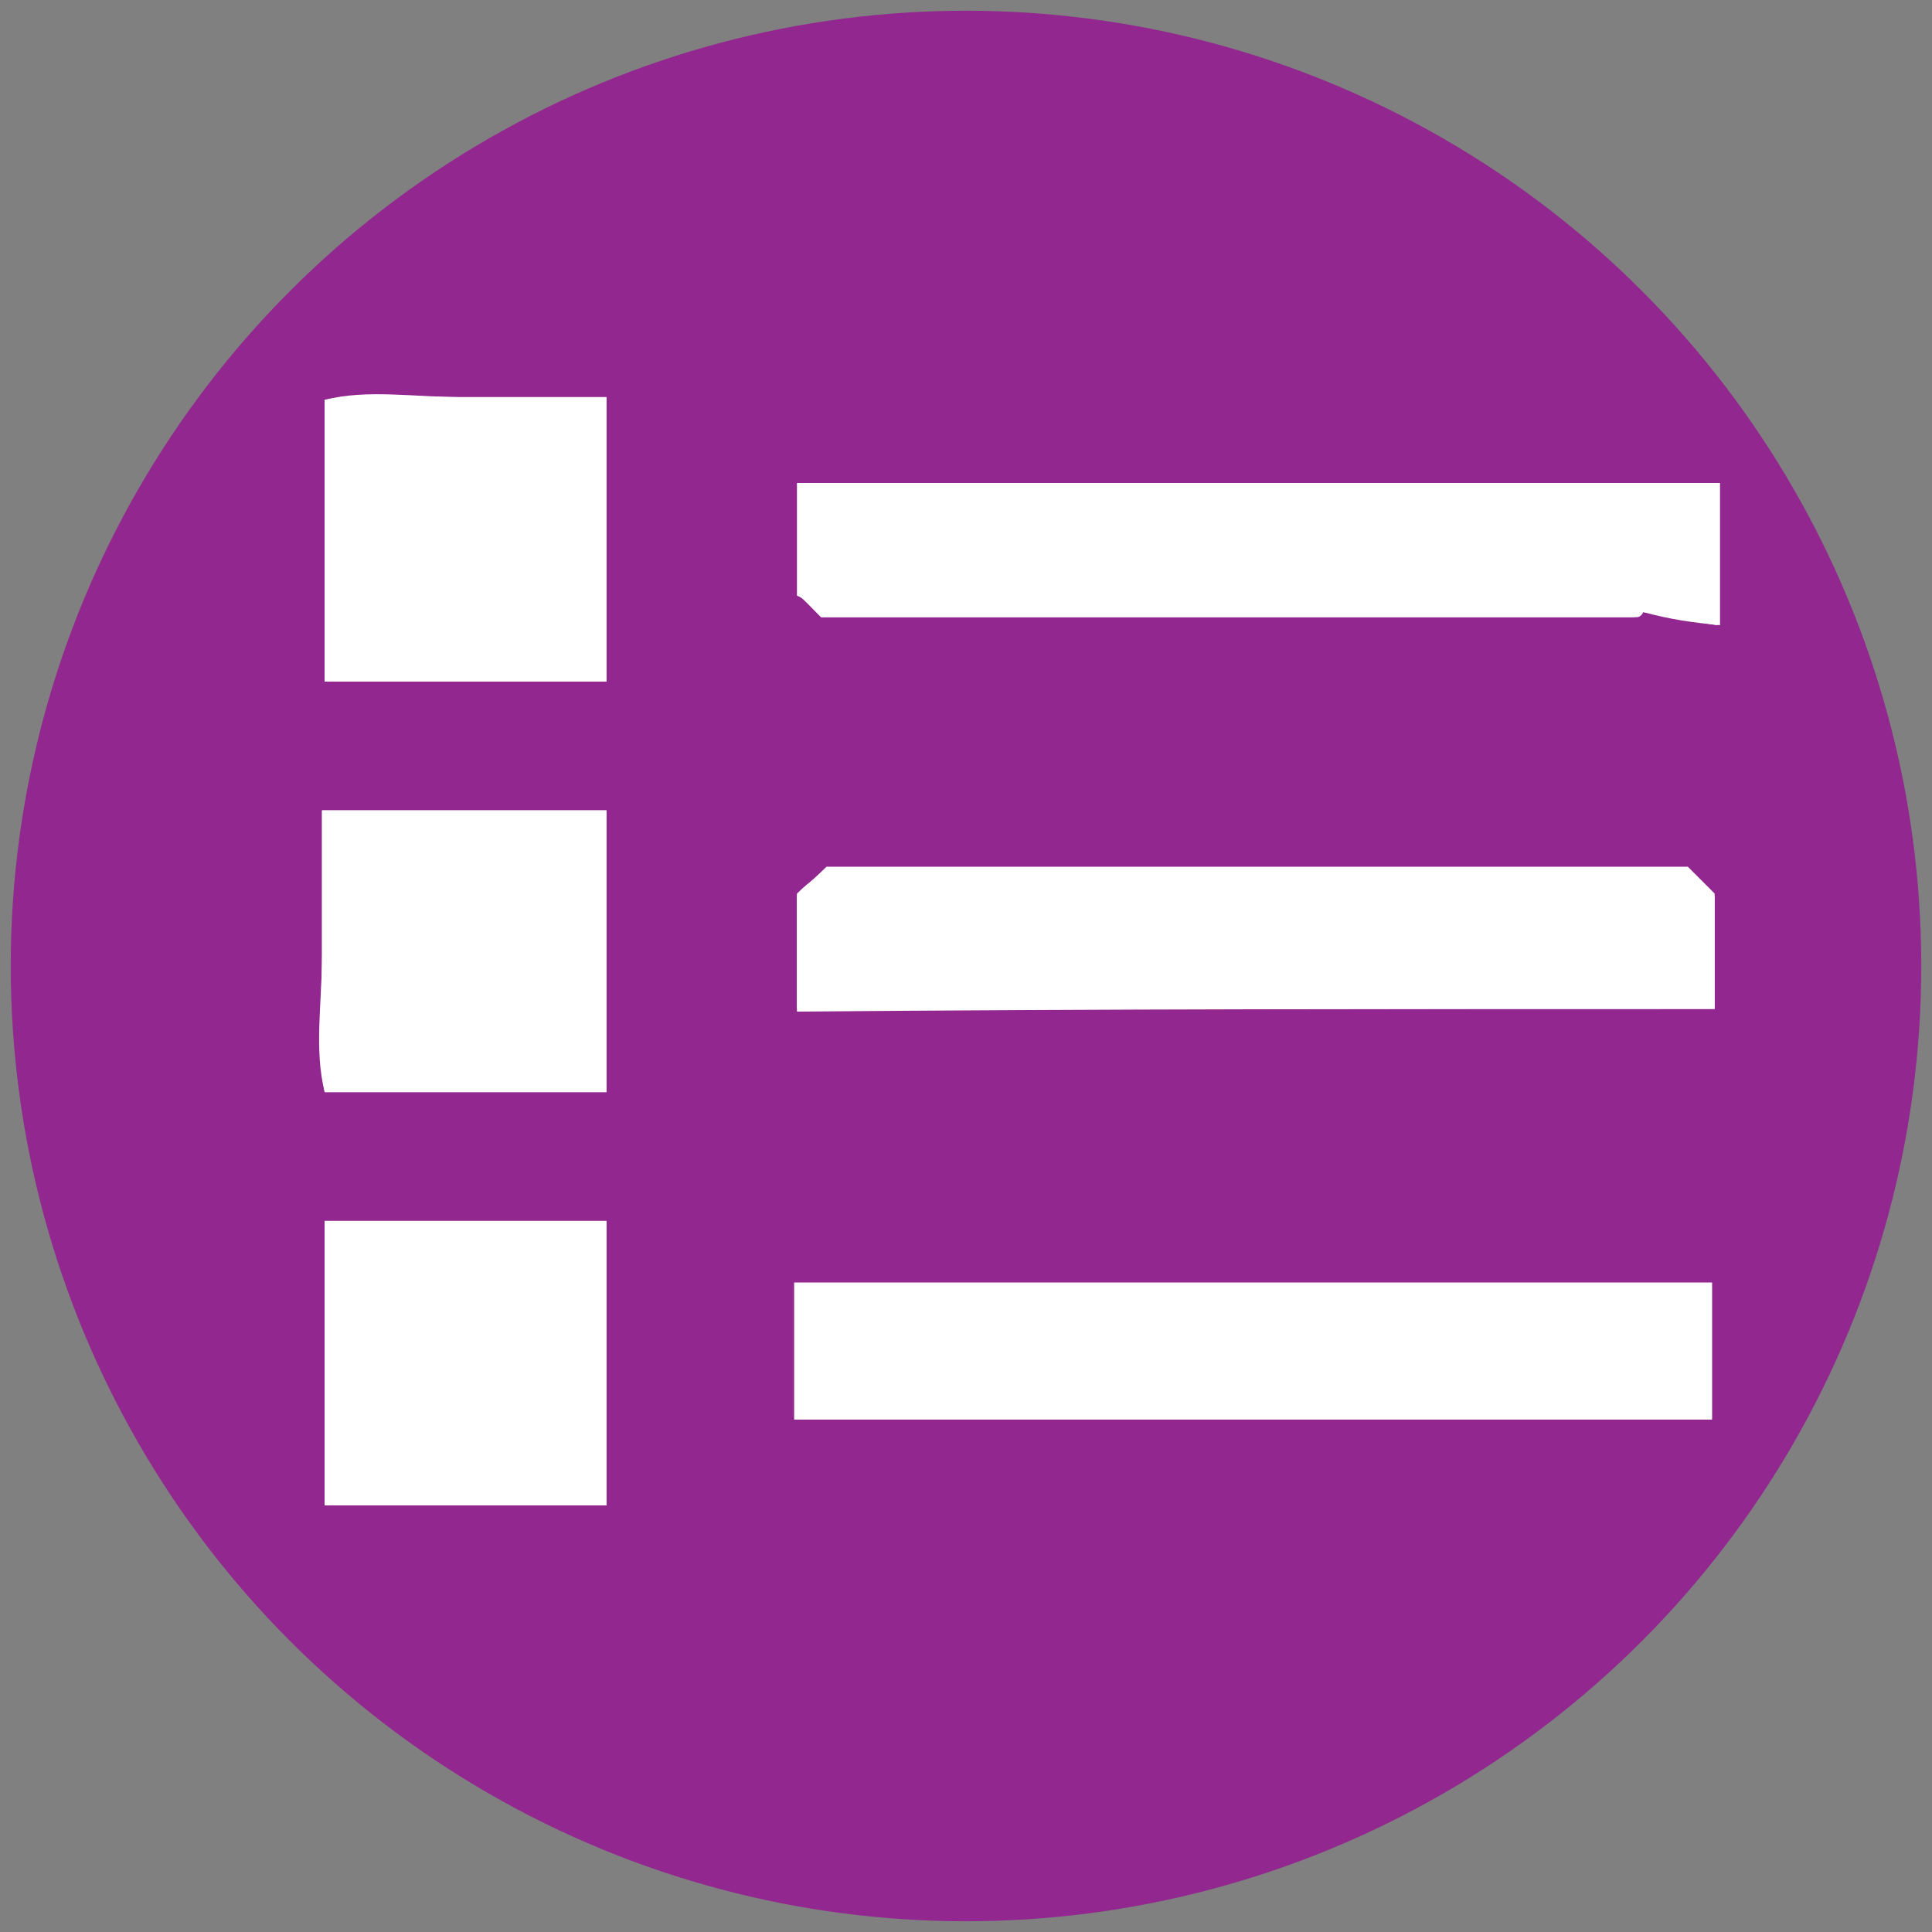 <?xml version="1.0" encoding="utf-8"?>
<!-- Generator: Adobe Illustrator 18.1.1, SVG Export Plug-In . SVG Version: 6.00 Build 0)  -->
<svg version="1.1" id="Layer_1" xmlns="http://www.w3.org/2000/svg" xmlns:xlink="http://www.w3.org/1999/xlink" x="0px" y="0px"
	 viewBox="126 0 72 72" enable-background="new 126 0 72 72" xml:space="preserve">
<rect x="126" y="0" width="72" height="72" fill="#808080" stroke="none"/>
<g>
	<circle fill="#92278F" cx="162" cy="36" r="35.6"/>
	<path fill="#FFFFFF" d="M155.6,52.9c11.6,0,23,0,34.2,0c0-1.8,0-3.5,0-5.1c-11.5,0-22.8,0-34.2,0C155.6,49.5,155.6,51.1,155.6,52.9
		z M189.9,37.6c0-1.7,0-3,0-4.2c-0.4-0.4-0.7-0.7-1-1c-10.8,0-21.5,0-32.1,0c-0.6,0.5-1,0.7-1.1,1c0,1.6,0,3,0,4.3
		C167.2,37.6,178.4,37.6,189.9,37.6z M156.6,23c10.3,0,20.3,0,30.3,0c0.1,0,0.4-0.4,0.2-0.2c1.1,0.1,2.1,0.4,2.9,0.5
		c0-1.9,0-3.5,0-5.3c-11.5,0-22.8,0-34.3,0c0,1.4,0,2.8,0,4.2C156,22.3,156.2,22.6,156.6,23z M148.6,56.1c0-3.7,0-7.1,0-10.6
		c-1.9,0-3.6,0-5.4,0c-1.7,0-3.5,0-5.1,0c0,3.7,0,7.1,0,10.6C141.6,56.1,145,56.1,148.6,56.1z M148.6,30.2c-3.7,0-7.1,0-10.6,0
		c0,1.9,0,3.6,0,5.4c0,1.7-0.2,3.5,0.1,5.1c3.6,0,7,0,10.5,0C148.6,37.1,148.6,33.7,148.6,30.2z M148.6,25.4c0-3.7,0-7.1,0-10.6
		c-1.9,0-3.6,0-5.4,0c-1.7,0-3.5-0.2-5.1,0.1c0,3.6,0,7,0,10.5C141.6,25.4,145,25.4,148.6,25.4z"/>
	<path fill="#FFFFFF" d="M155.6,52.9c0-1.8,0-3.4,0-5.1c11.4,0,22.7,0,34.2,0c0,1.6,0,3.3,0,5.1C178.6,52.9,167.3,52.9,155.6,52.9z"
		/>
	<path fill="#FFFFFF" d="M189.9,37.6c-11.5,0-22.7,0-34.2,0c0-1.3,0-2.8,0-4.3c0.1-0.1,0.6-0.5,1.1-1c10.5,0,21.4,0,32.1,0
		c0.2,0.2,0.6,0.6,1,1C189.9,34.6,189.9,35.9,189.9,37.6z"/>
	<path fill="#FFFFFF" d="M156.6,23c-0.4-0.4-0.6-0.6-0.8-0.8c0-1.3,0-2.8,0-4.2c11.5,0,22.8,0,34.3,0c0,1.7,0,3.4,0,5.3
		c-1-0.1-1.8-0.2-2.9-0.5c0.1-0.1,0,0.2-0.2,0.2C176.7,23,166.7,23,156.6,23z"/>
	<path fill="#FFFFFF" d="M148.6,56.1c-3.5,0-7,0-10.5,0c0-3.5,0-6.9,0-10.6c1.6,0,3.4,0,5.1,0c1.8,0,3.5,0,5.4,0
		C148.6,48.9,148.6,52.3,148.6,56.1z M141.1,52.9c1.9,0,3.6,0,5.3,0c-0.1-1.8,0.1-3.5-0.2-5.1c-1.8,0-3.5,0-5.2,0
		C141.1,49.5,141.1,51.1,141.1,52.9z"/>
	<path fill="#FFFFFF" d="M148.6,30.2c0,3.5,0,6.9,0,10.5c-3.5,0-6.9,0-10.5,0c-0.4-1.6-0.1-3.3-0.1-5.1c0-1.8,0-3.5,0-5.4
		C141.5,30.2,144.8,30.2,148.6,30.2z M141.1,38.3c1.9,0,3.6,0,5.3,0c-0.2-2.1,0.1-4.1-0.2-5.9c-1.9,0-3.5,0-5.2,0
		C141.1,34.4,141.1,36.4,141.1,38.3z"/>
	<path fill="#FFFFFF" d="M148.6,25.4c-3.5,0-6.9,0-10.5,0c0-3.5,0-6.9,0-10.5c1.6-0.4,3.3-0.1,5.1-0.1c1.8,0,3.5,0,5.4,0
		C148.6,18.2,148.6,21.6,148.6,25.4z M146.3,17.2c-1.9,0-3.6,0-5.3,0c0.2,2.1-0.1,4.1,0.2,5.9c1.9,0,3.5,0,5.2,0
		C146.3,21,146.3,19.1,146.3,17.2z"/>
</g>
</svg>

